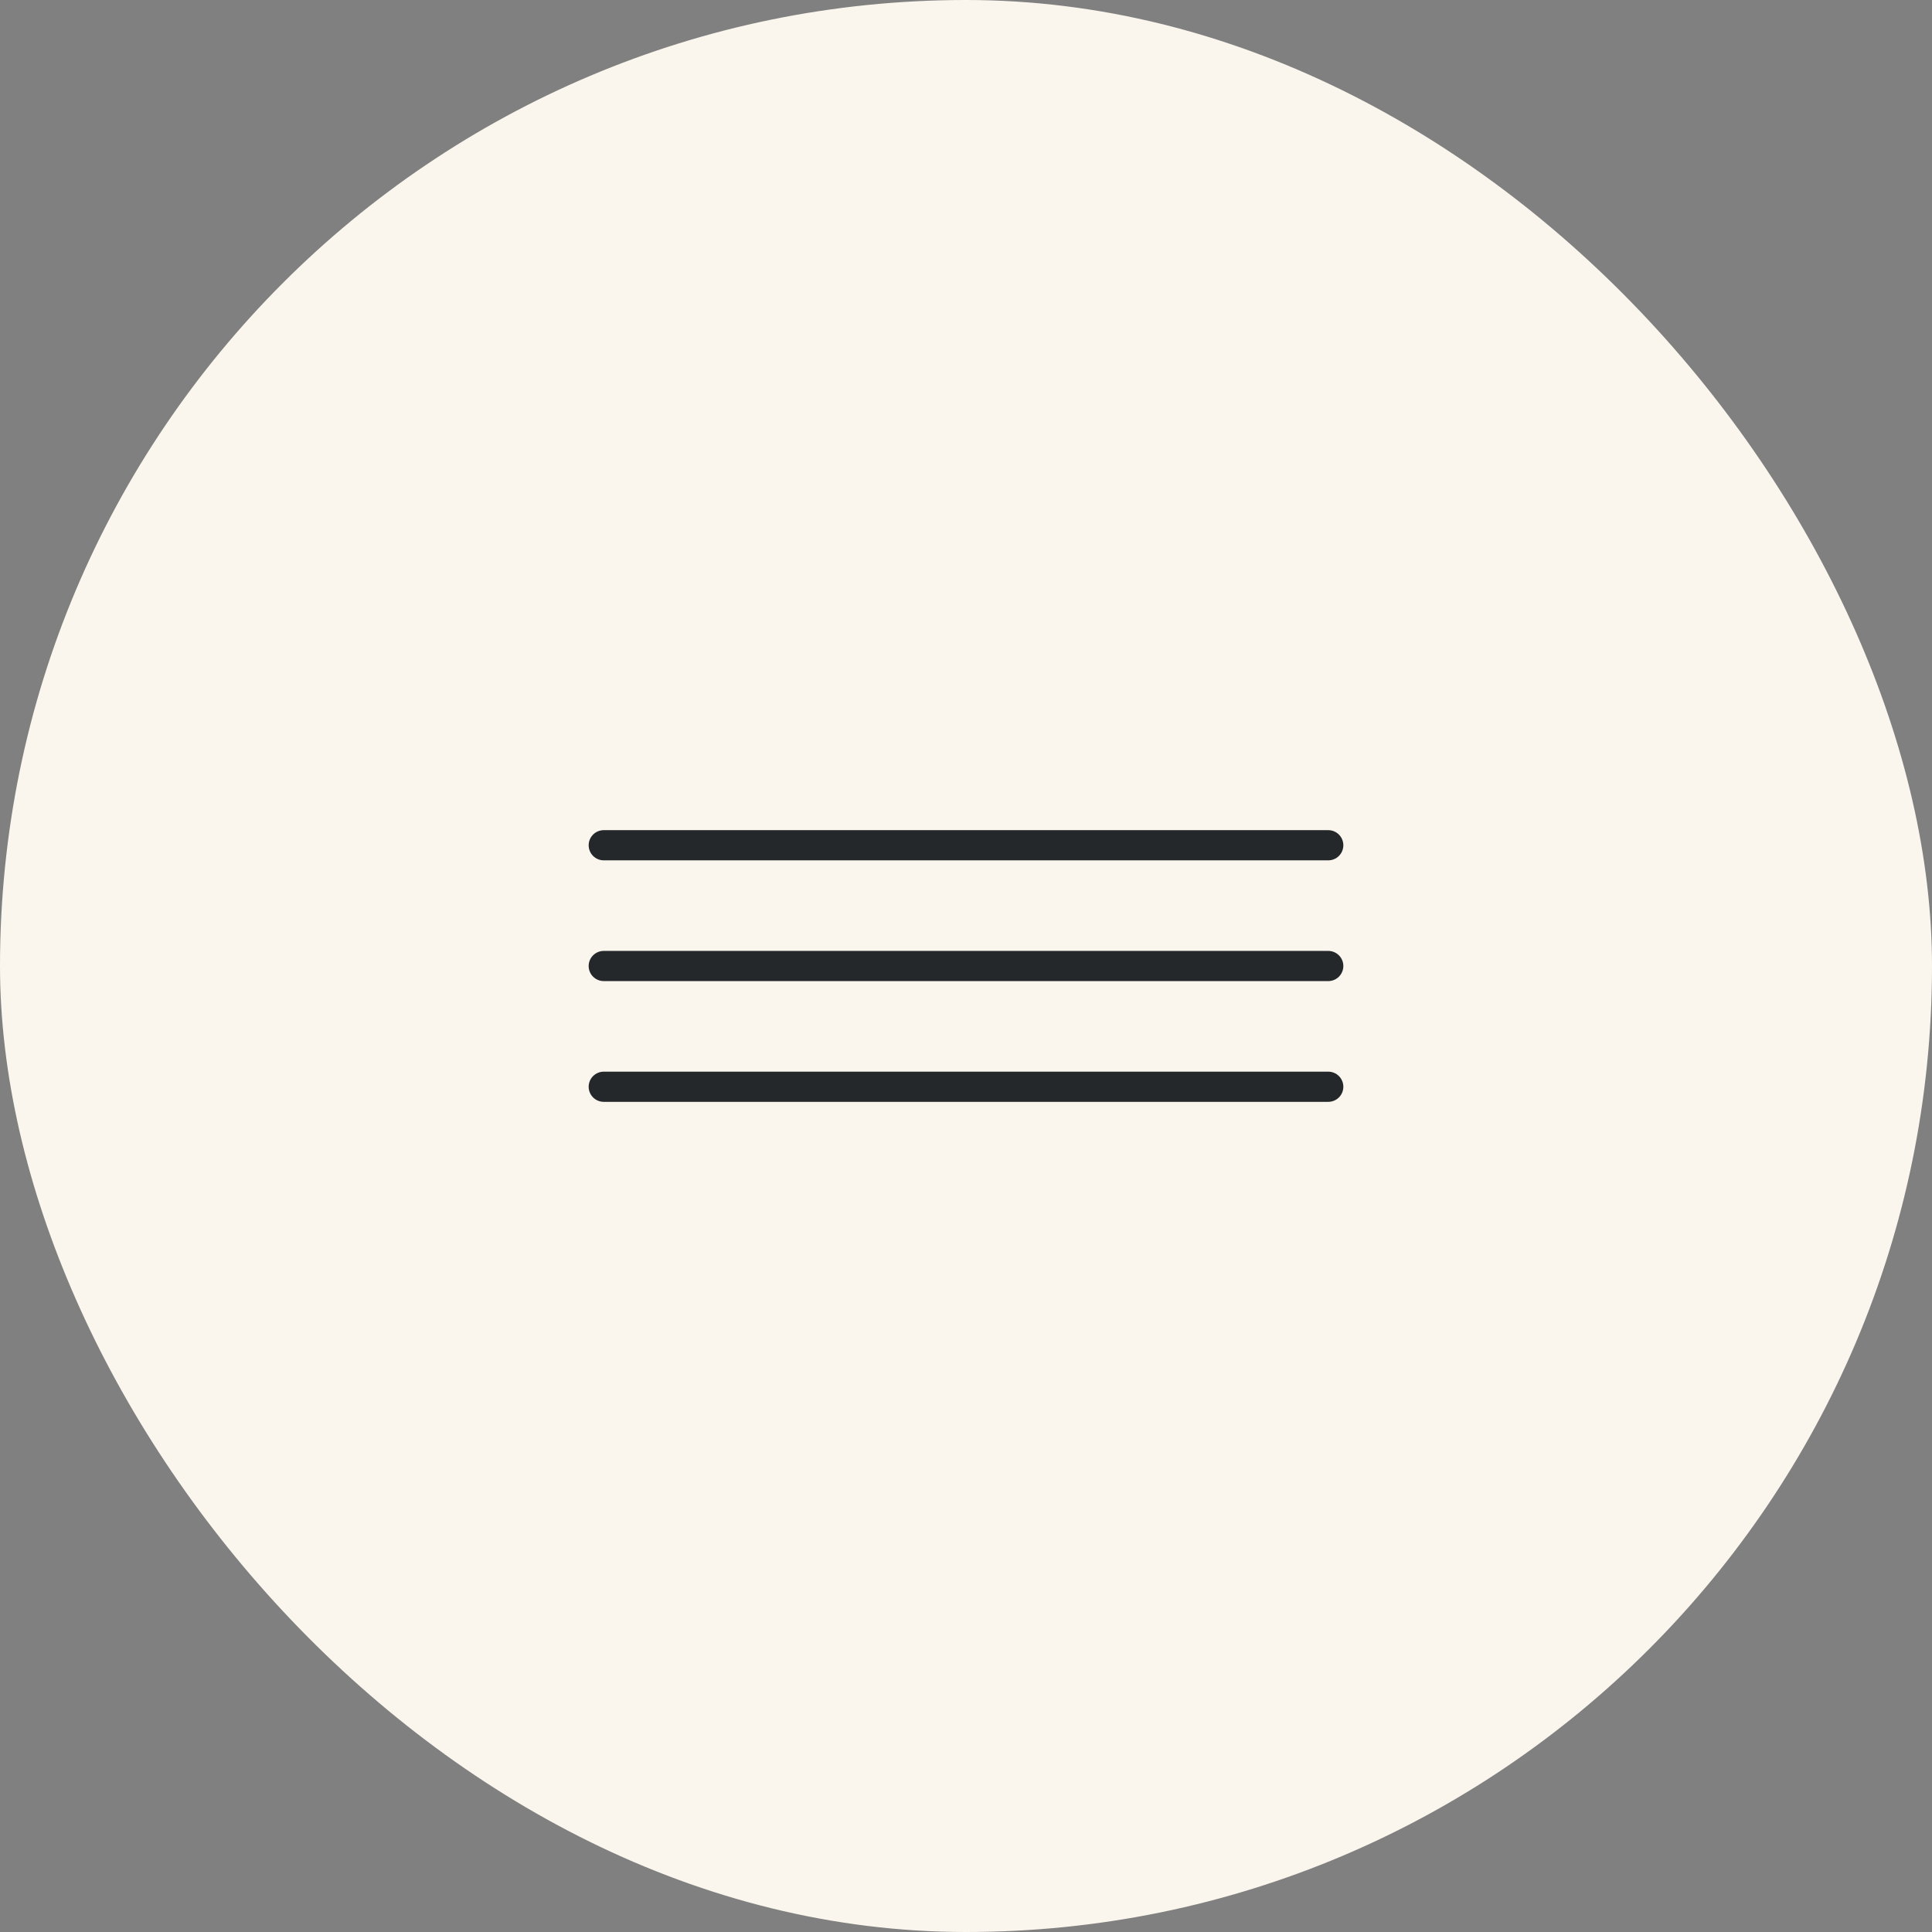 <svg width="64" height="64" viewBox="0 0 64 64" fill="none" xmlns="http://www.w3.org/2000/svg">
<rect x="0" y="0" width="64" height="64" fill="#808080" stroke="none"/>
<rect width="64" height="64" rx="32" fill="#FAF6ED"/>
<path d="M20 28H44" stroke="#25282B" stroke-linecap="round"/>
<path d="M20 32H44" stroke="#25282B" stroke-linecap="round"/>
<path d="M20 36H44" stroke="#25282B" stroke-linecap="round"/>
</svg>
